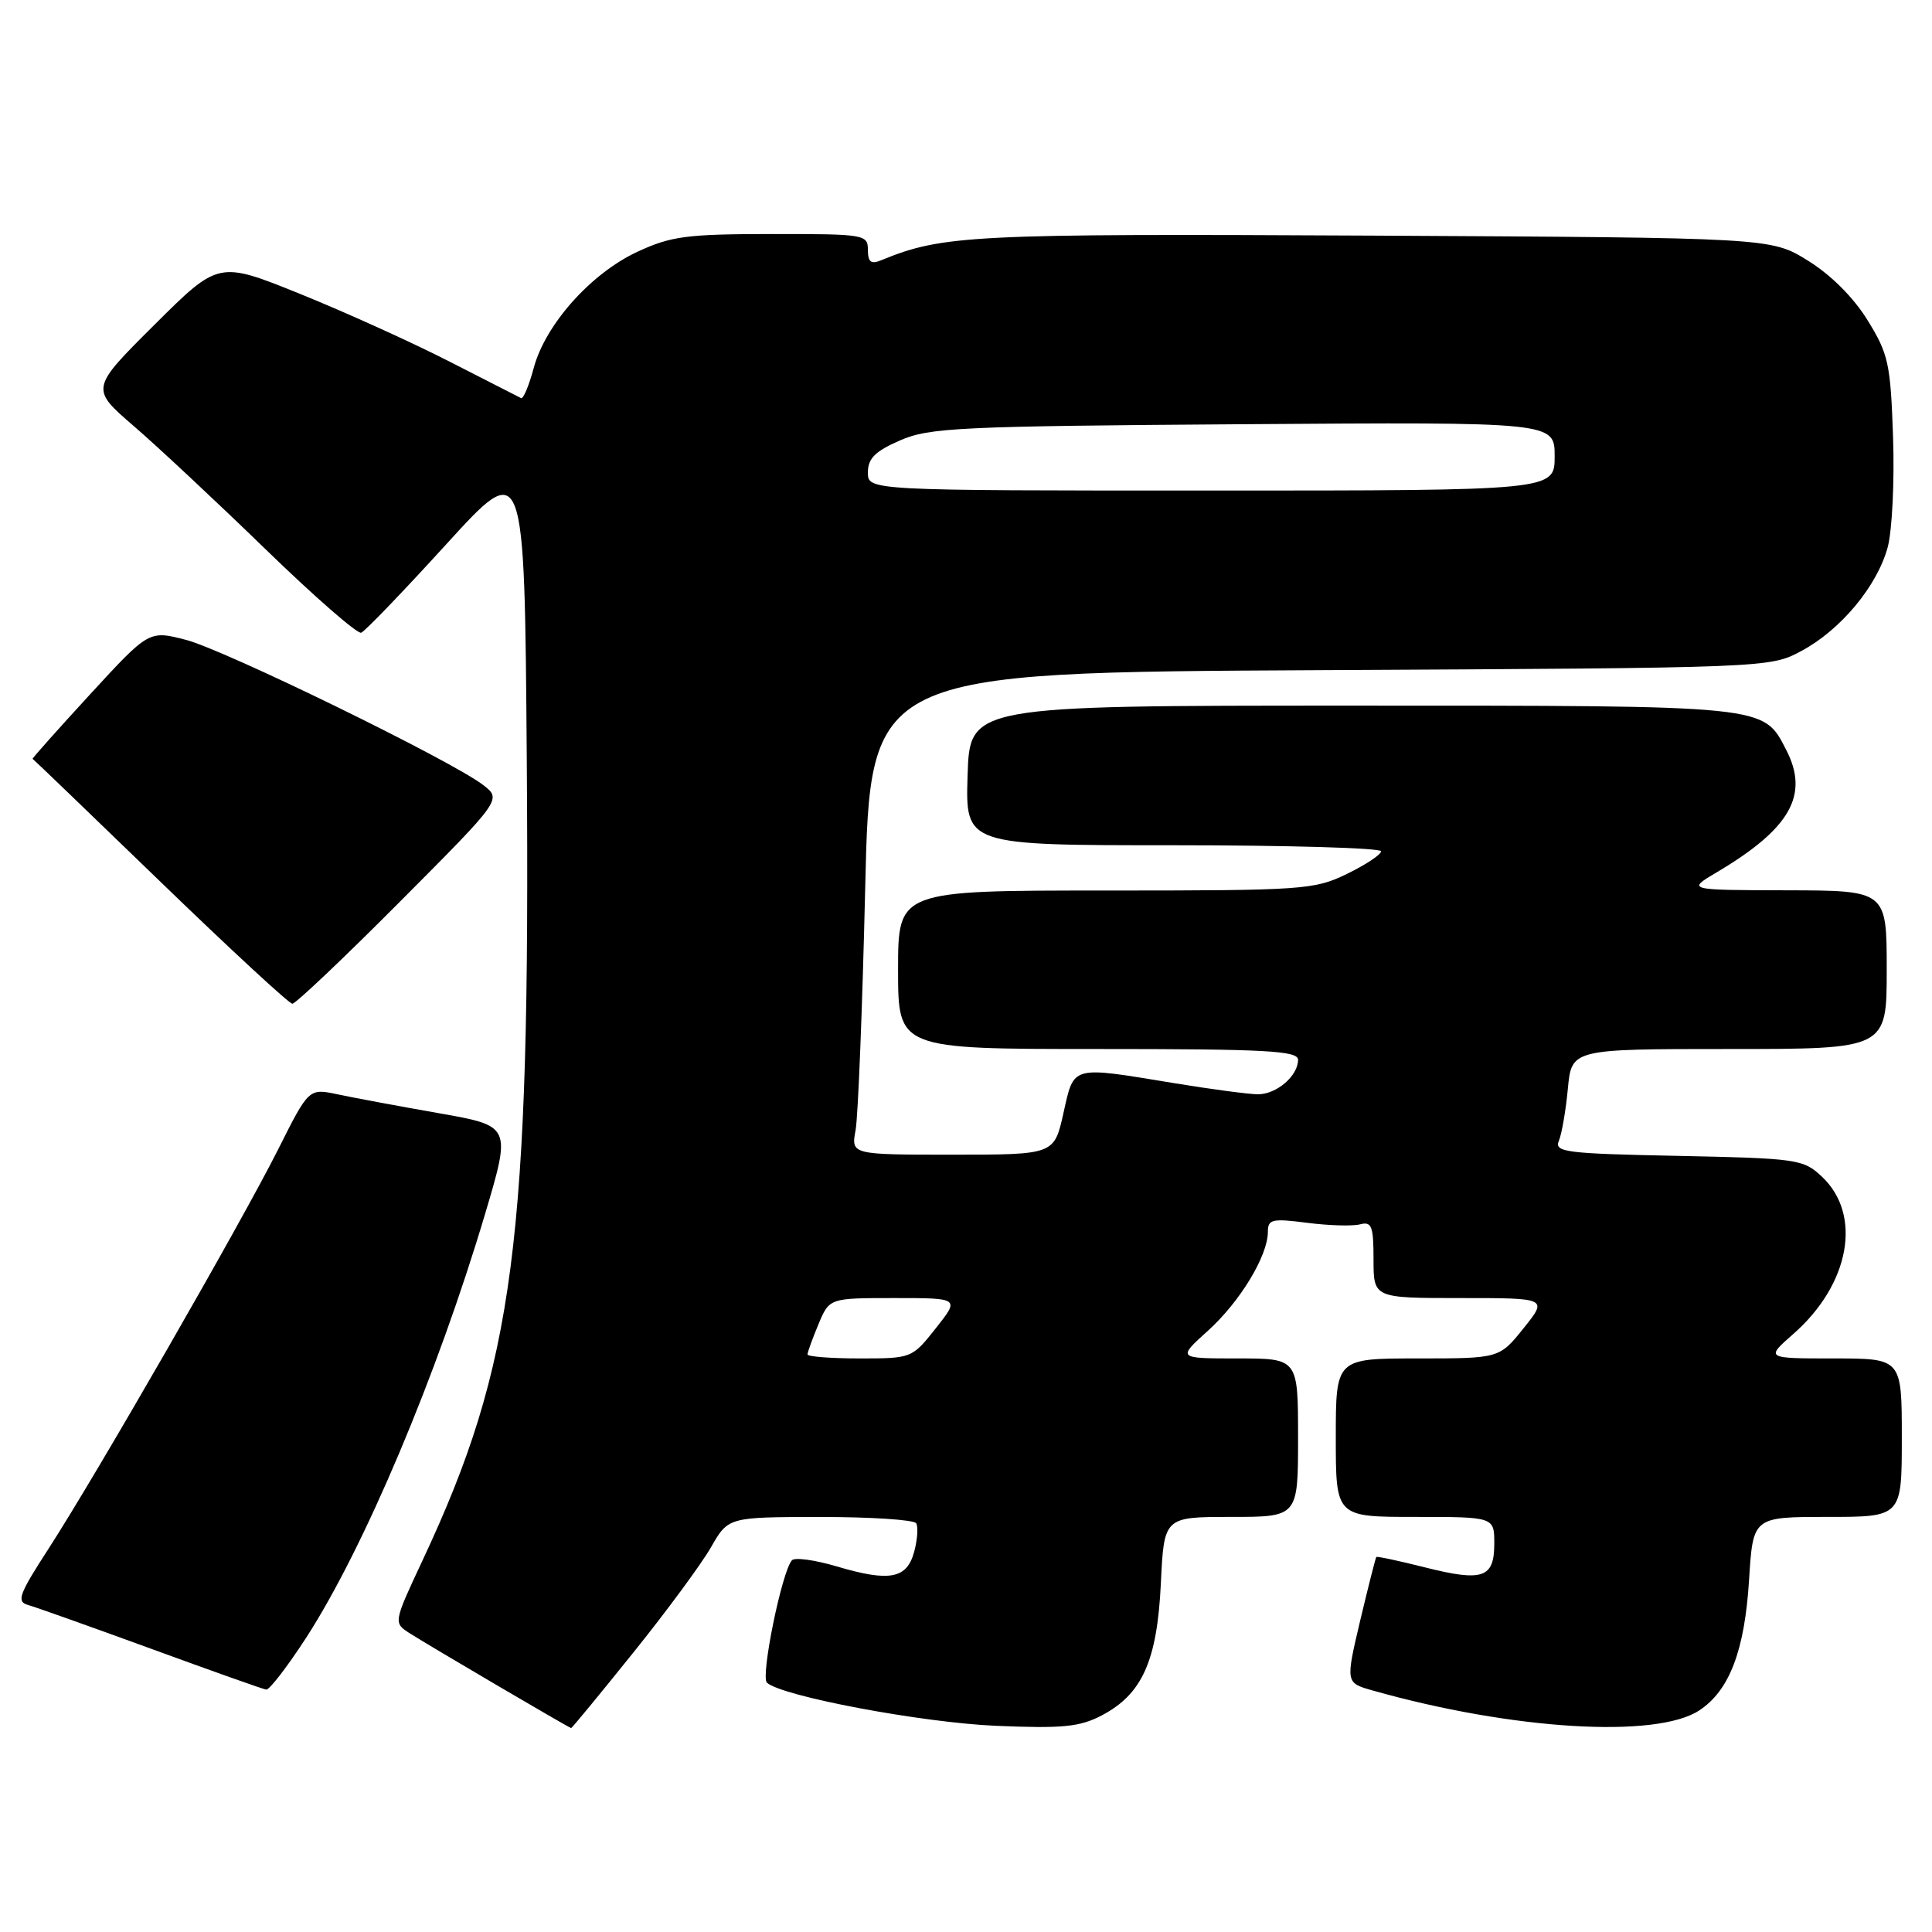 <?xml version="1.0" encoding="UTF-8" standalone="no"?>
<!DOCTYPE svg PUBLIC "-//W3C//DTD SVG 1.1//EN" "http://www.w3.org/Graphics/SVG/1.1/DTD/svg11.dtd" >
<svg xmlns="http://www.w3.org/2000/svg" xmlns:xlink="http://www.w3.org/1999/xlink" version="1.1" viewBox="0 0 256 256">
 <g >
 <path fill="currentColor"
d=" M 83.89 219.01 C 88.31 213.52 92.95 207.22 94.21 205.02 C 96.50 201.02 96.50 201.02 108.69 201.01 C 115.40 201.00 121.11 201.38 121.40 201.84 C 121.68 202.30 121.57 203.98 121.14 205.59 C 120.18 209.20 117.90 209.64 110.88 207.56 C 107.98 206.70 105.30 206.33 104.93 206.75 C 103.60 208.23 100.76 222.16 101.62 222.96 C 103.56 224.76 122.14 228.26 132.00 228.68 C 140.79 229.05 143.06 228.83 145.97 227.31 C 151.35 224.50 153.33 220.07 153.82 209.81 C 154.24 201.00 154.24 201.00 163.12 201.00 C 172.00 201.00 172.00 201.00 172.00 190.50 C 172.00 180.00 172.00 180.00 164.00 180.00 C 155.99 180.00 155.99 180.00 160.07 176.32 C 164.32 172.47 168.00 166.40 168.00 163.22 C 168.00 161.56 168.56 161.43 173.22 162.03 C 176.09 162.40 179.24 162.49 180.22 162.23 C 181.76 161.83 182.00 162.47 182.00 166.88 C 182.00 172.00 182.00 172.00 193.55 172.00 C 205.09 172.00 205.09 172.00 201.88 176.00 C 198.67 180.00 198.67 180.00 187.83 180.00 C 177.00 180.00 177.00 180.00 177.00 190.50 C 177.00 201.00 177.00 201.00 187.50 201.00 C 198.00 201.00 198.00 201.00 198.00 204.53 C 198.00 209.11 196.49 209.62 188.75 207.67 C 185.34 206.81 182.47 206.20 182.37 206.31 C 182.27 206.41 181.31 210.21 180.23 214.74 C 178.29 222.98 178.29 222.98 181.89 224.00 C 200.40 229.23 219.47 230.39 225.16 226.64 C 229.16 224.01 231.18 218.71 231.76 209.35 C 232.28 201.00 232.28 201.00 242.14 201.00 C 252.00 201.00 252.00 201.00 252.00 190.50 C 252.00 180.00 252.00 180.00 242.97 180.00 C 233.93 180.00 233.93 180.00 237.63 176.75 C 245.12 170.18 246.79 160.97 241.41 155.91 C 238.95 153.60 238.18 153.49 222.35 153.16 C 207.43 152.86 205.92 152.67 206.56 151.16 C 206.94 150.25 207.48 147.14 207.75 144.25 C 208.25 139.00 208.25 139.00 229.12 139.00 C 250.00 139.00 250.00 139.00 250.00 128.50 C 250.00 118.00 250.00 118.00 236.75 117.97 C 223.50 117.94 223.50 117.94 227.50 115.57 C 237.25 109.79 239.77 105.32 236.67 99.34 C 233.61 93.42 234.43 93.50 179.10 93.50 C 128.50 93.50 128.50 93.50 128.21 102.75 C 127.92 112.00 127.92 112.00 155.46 112.00 C 170.61 112.00 183.00 112.36 183.00 112.80 C 183.00 113.24 180.96 114.59 178.47 115.80 C 174.15 117.90 172.74 118.00 146.47 118.00 C 119.00 118.00 119.00 118.00 119.00 128.50 C 119.00 139.00 119.00 139.00 145.50 139.00 C 167.80 139.00 172.00 139.23 172.00 140.43 C 172.00 142.56 169.15 145.00 166.68 145.00 C 165.48 144.99 160.45 144.33 155.50 143.51 C 141.81 141.26 142.34 141.12 140.91 147.50 C 139.68 153.00 139.68 153.00 126.23 153.00 C 112.77 153.00 112.77 153.00 113.37 149.75 C 113.70 147.96 114.27 133.59 114.64 117.80 C 115.30 89.10 115.30 89.10 174.90 88.80 C 234.28 88.50 234.52 88.49 238.65 86.28 C 243.90 83.48 248.73 77.67 250.13 72.51 C 250.72 70.32 251.04 63.75 250.84 57.92 C 250.51 48.19 250.23 46.90 247.46 42.43 C 245.60 39.41 242.58 36.40 239.55 34.53 C 234.66 31.50 234.66 31.50 181.81 31.22 C 128.68 30.95 124.89 31.14 116.75 34.49 C 115.41 35.05 115.00 34.72 115.00 33.11 C 115.00 31.07 114.55 31.00 102.25 31.01 C 90.97 31.02 88.92 31.29 84.44 33.37 C 78.29 36.24 72.27 42.99 70.72 48.76 C 70.09 51.11 69.34 52.90 69.04 52.75 C 68.74 52.60 64.45 50.41 59.50 47.88 C 54.55 45.35 45.65 41.32 39.73 38.93 C 28.96 34.58 28.96 34.58 20.46 43.04 C 11.97 51.49 11.97 51.49 17.73 56.46 C 20.91 59.20 28.78 66.56 35.22 72.81 C 41.67 79.07 47.36 84.03 47.86 83.84 C 48.36 83.65 53.43 78.38 59.13 72.12 C 69.50 60.74 69.50 60.74 69.80 100.62 C 70.28 164.60 68.18 180.73 55.99 206.76 C 52.12 215.03 52.12 215.03 54.31 216.43 C 56.87 218.07 75.42 228.96 75.68 228.98 C 75.78 228.99 79.47 224.51 83.89 219.01 Z  M 40.60 216.96 C 48.25 205.12 57.92 182.22 64.28 160.84 C 67.74 149.19 67.74 149.19 58.12 147.50 C 52.83 146.57 46.80 145.45 44.71 145.00 C 40.92 144.20 40.92 144.20 36.83 152.35 C 31.98 162.00 12.73 195.48 6.39 205.28 C 2.50 211.28 2.16 212.23 3.72 212.67 C 4.70 212.94 12.02 215.55 20.00 218.46 C 27.98 221.38 34.85 223.82 35.27 223.88 C 35.69 223.95 38.09 220.83 40.60 216.96 Z  M 53.01 119.46 C 66.50 105.92 66.50 105.92 64.00 104.00 C 59.75 100.75 29.78 86.11 24.62 84.78 C 19.74 83.52 19.74 83.52 11.94 92.00 C 7.66 96.66 4.23 100.51 4.32 100.55 C 4.42 100.59 12.03 107.91 21.23 116.81 C 30.43 125.71 38.31 133.00 38.74 133.00 C 39.17 133.00 45.60 126.91 53.01 119.46 Z  M 107.00 179.47 C 107.00 179.18 107.65 177.38 108.45 175.47 C 109.90 172.00 109.90 172.00 118.53 172.00 C 127.17 172.00 127.17 172.00 124.00 176.00 C 120.85 179.98 120.79 180.00 113.92 180.00 C 110.11 180.00 107.00 179.76 107.00 179.47 Z  M 115.00 62.61 C 115.00 60.75 115.95 59.80 119.25 58.36 C 123.13 56.66 127.12 56.47 164.75 56.21 C 206.00 55.92 206.00 55.92 206.00 60.46 C 206.00 65.00 206.00 65.00 160.50 65.00 C 115.00 65.00 115.00 65.00 115.00 62.61 Z "/>
</g>
</svg>